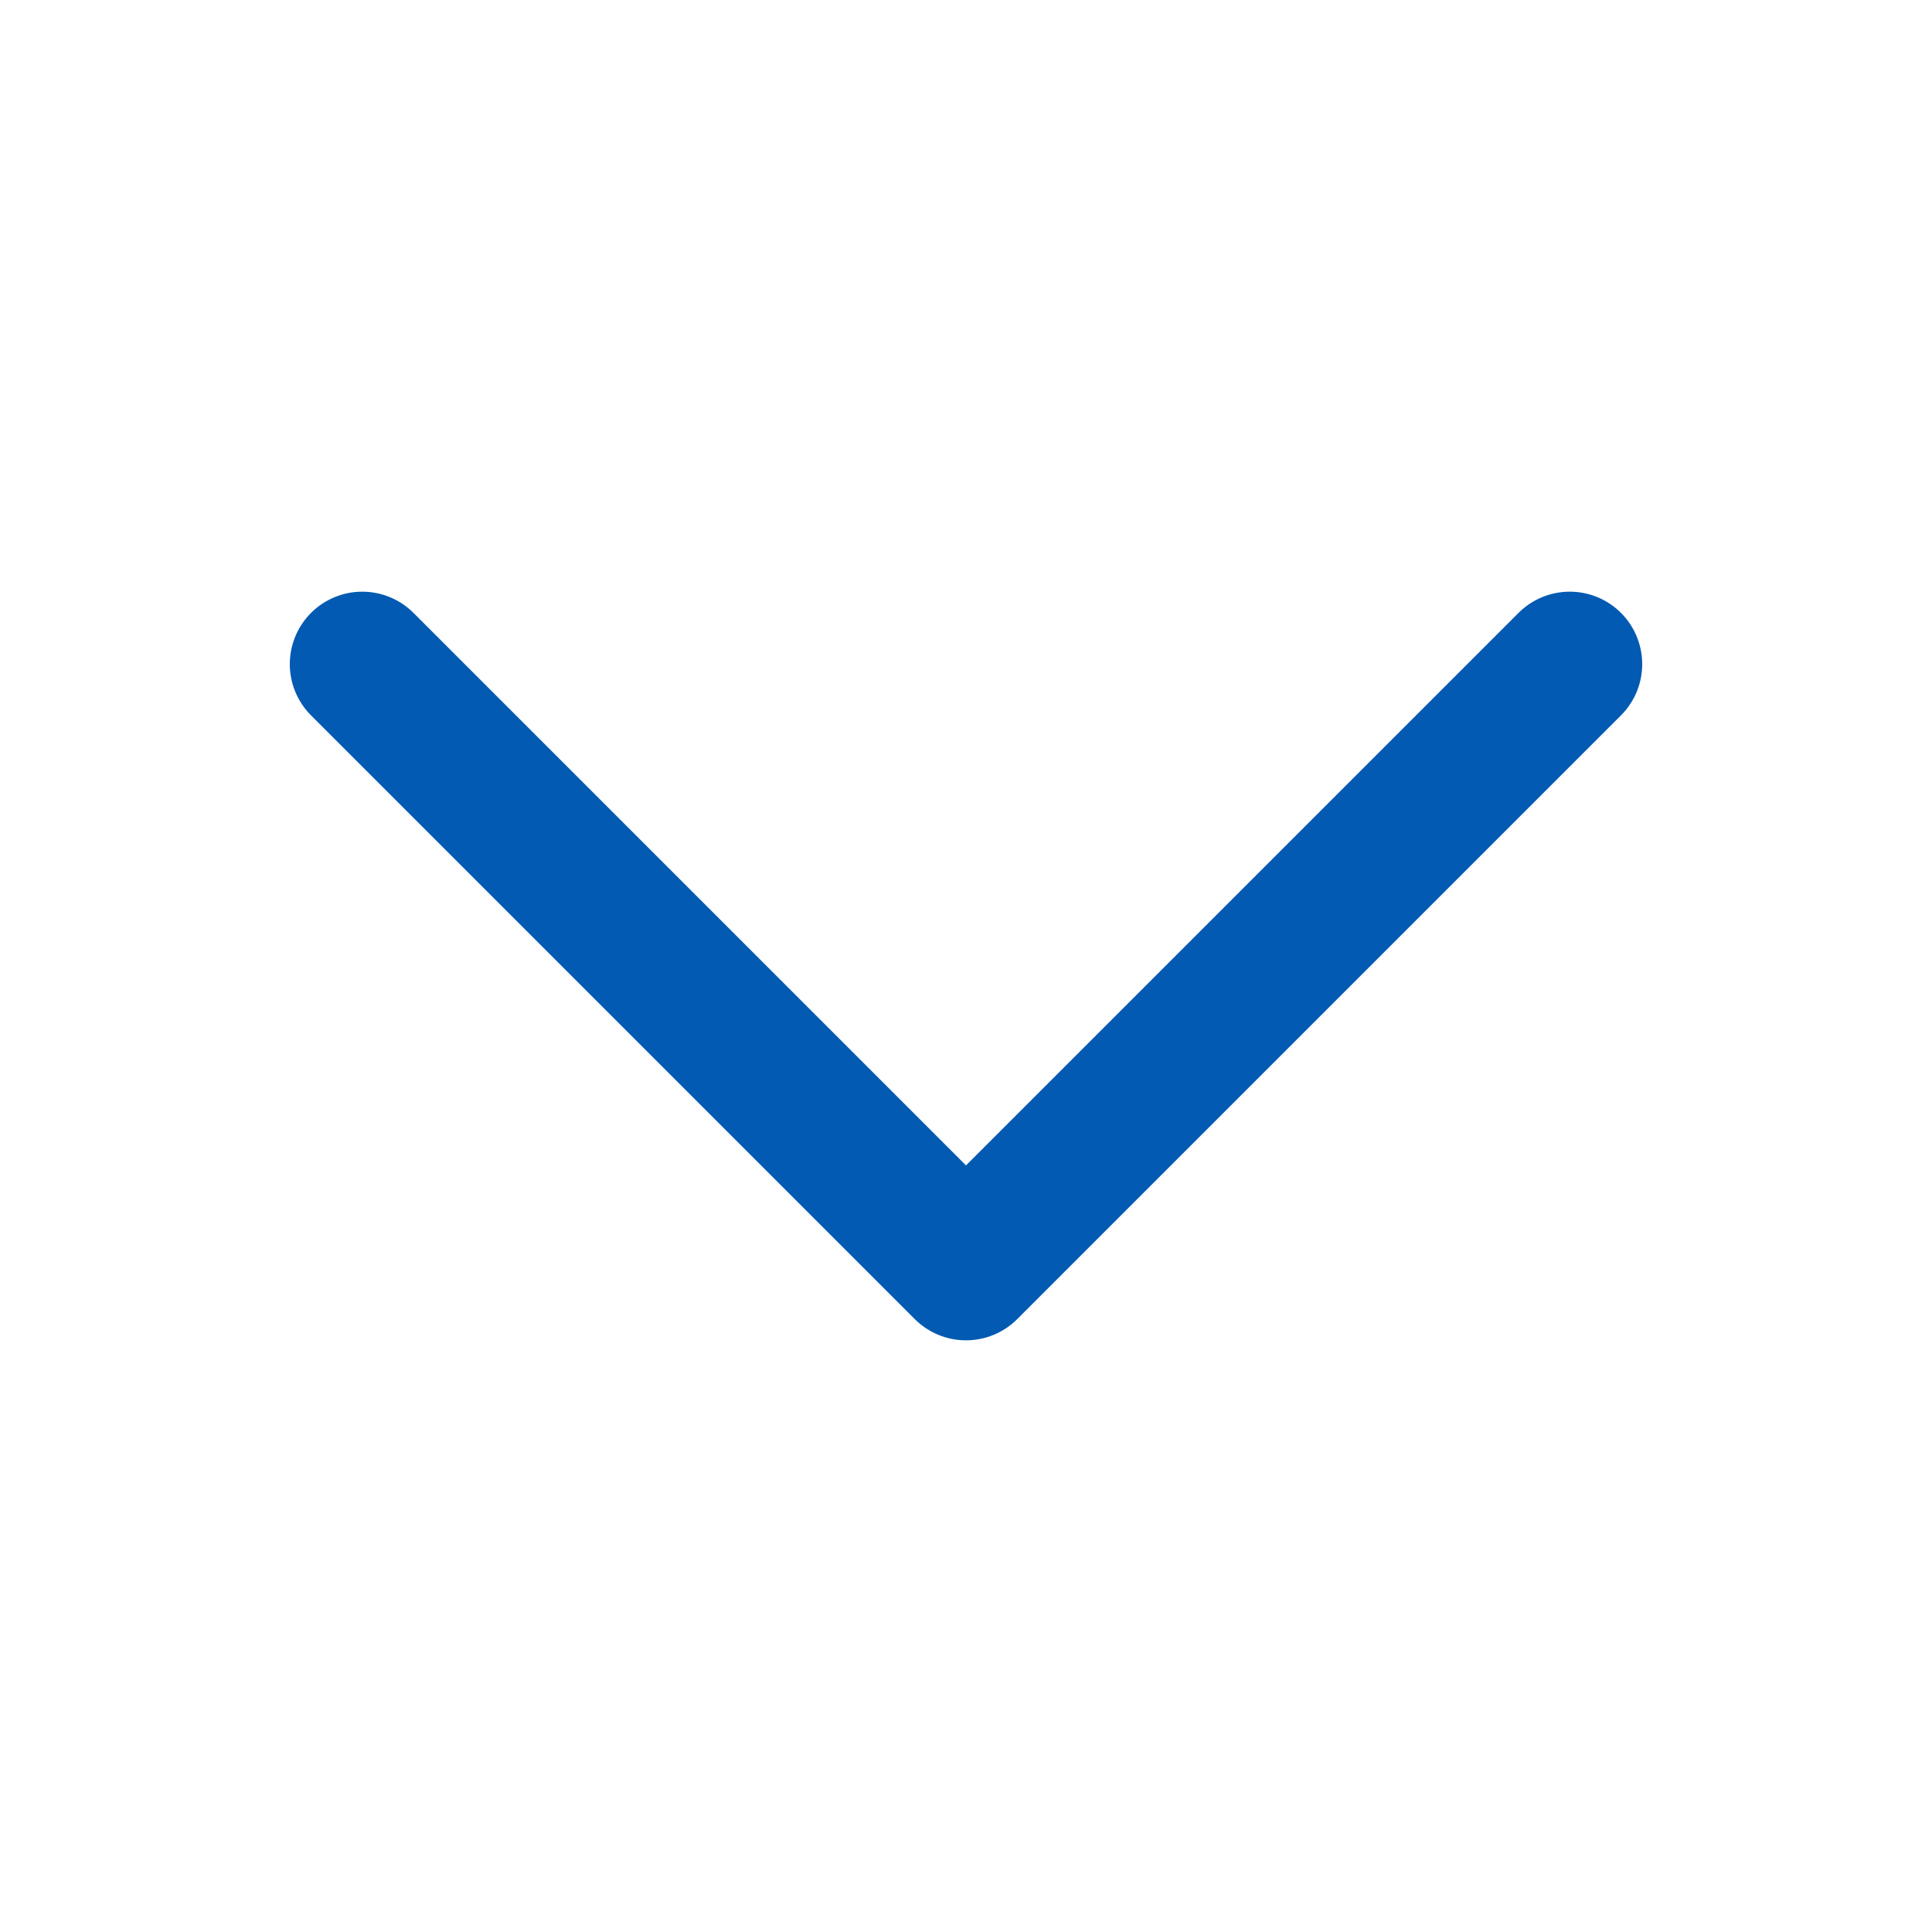 <svg width="20" height="20" viewBox="0 0 20 20" fill="none" xmlns="http://www.w3.org/2000/svg">
<g id="Frame">
<path id="Vector" d="M16.25 6.875L10 13.125L3.75 6.875" stroke="#025AB2" stroke-width="1.5" stroke-linecap="round" stroke-linejoin="round"/>
</g>
</svg>
